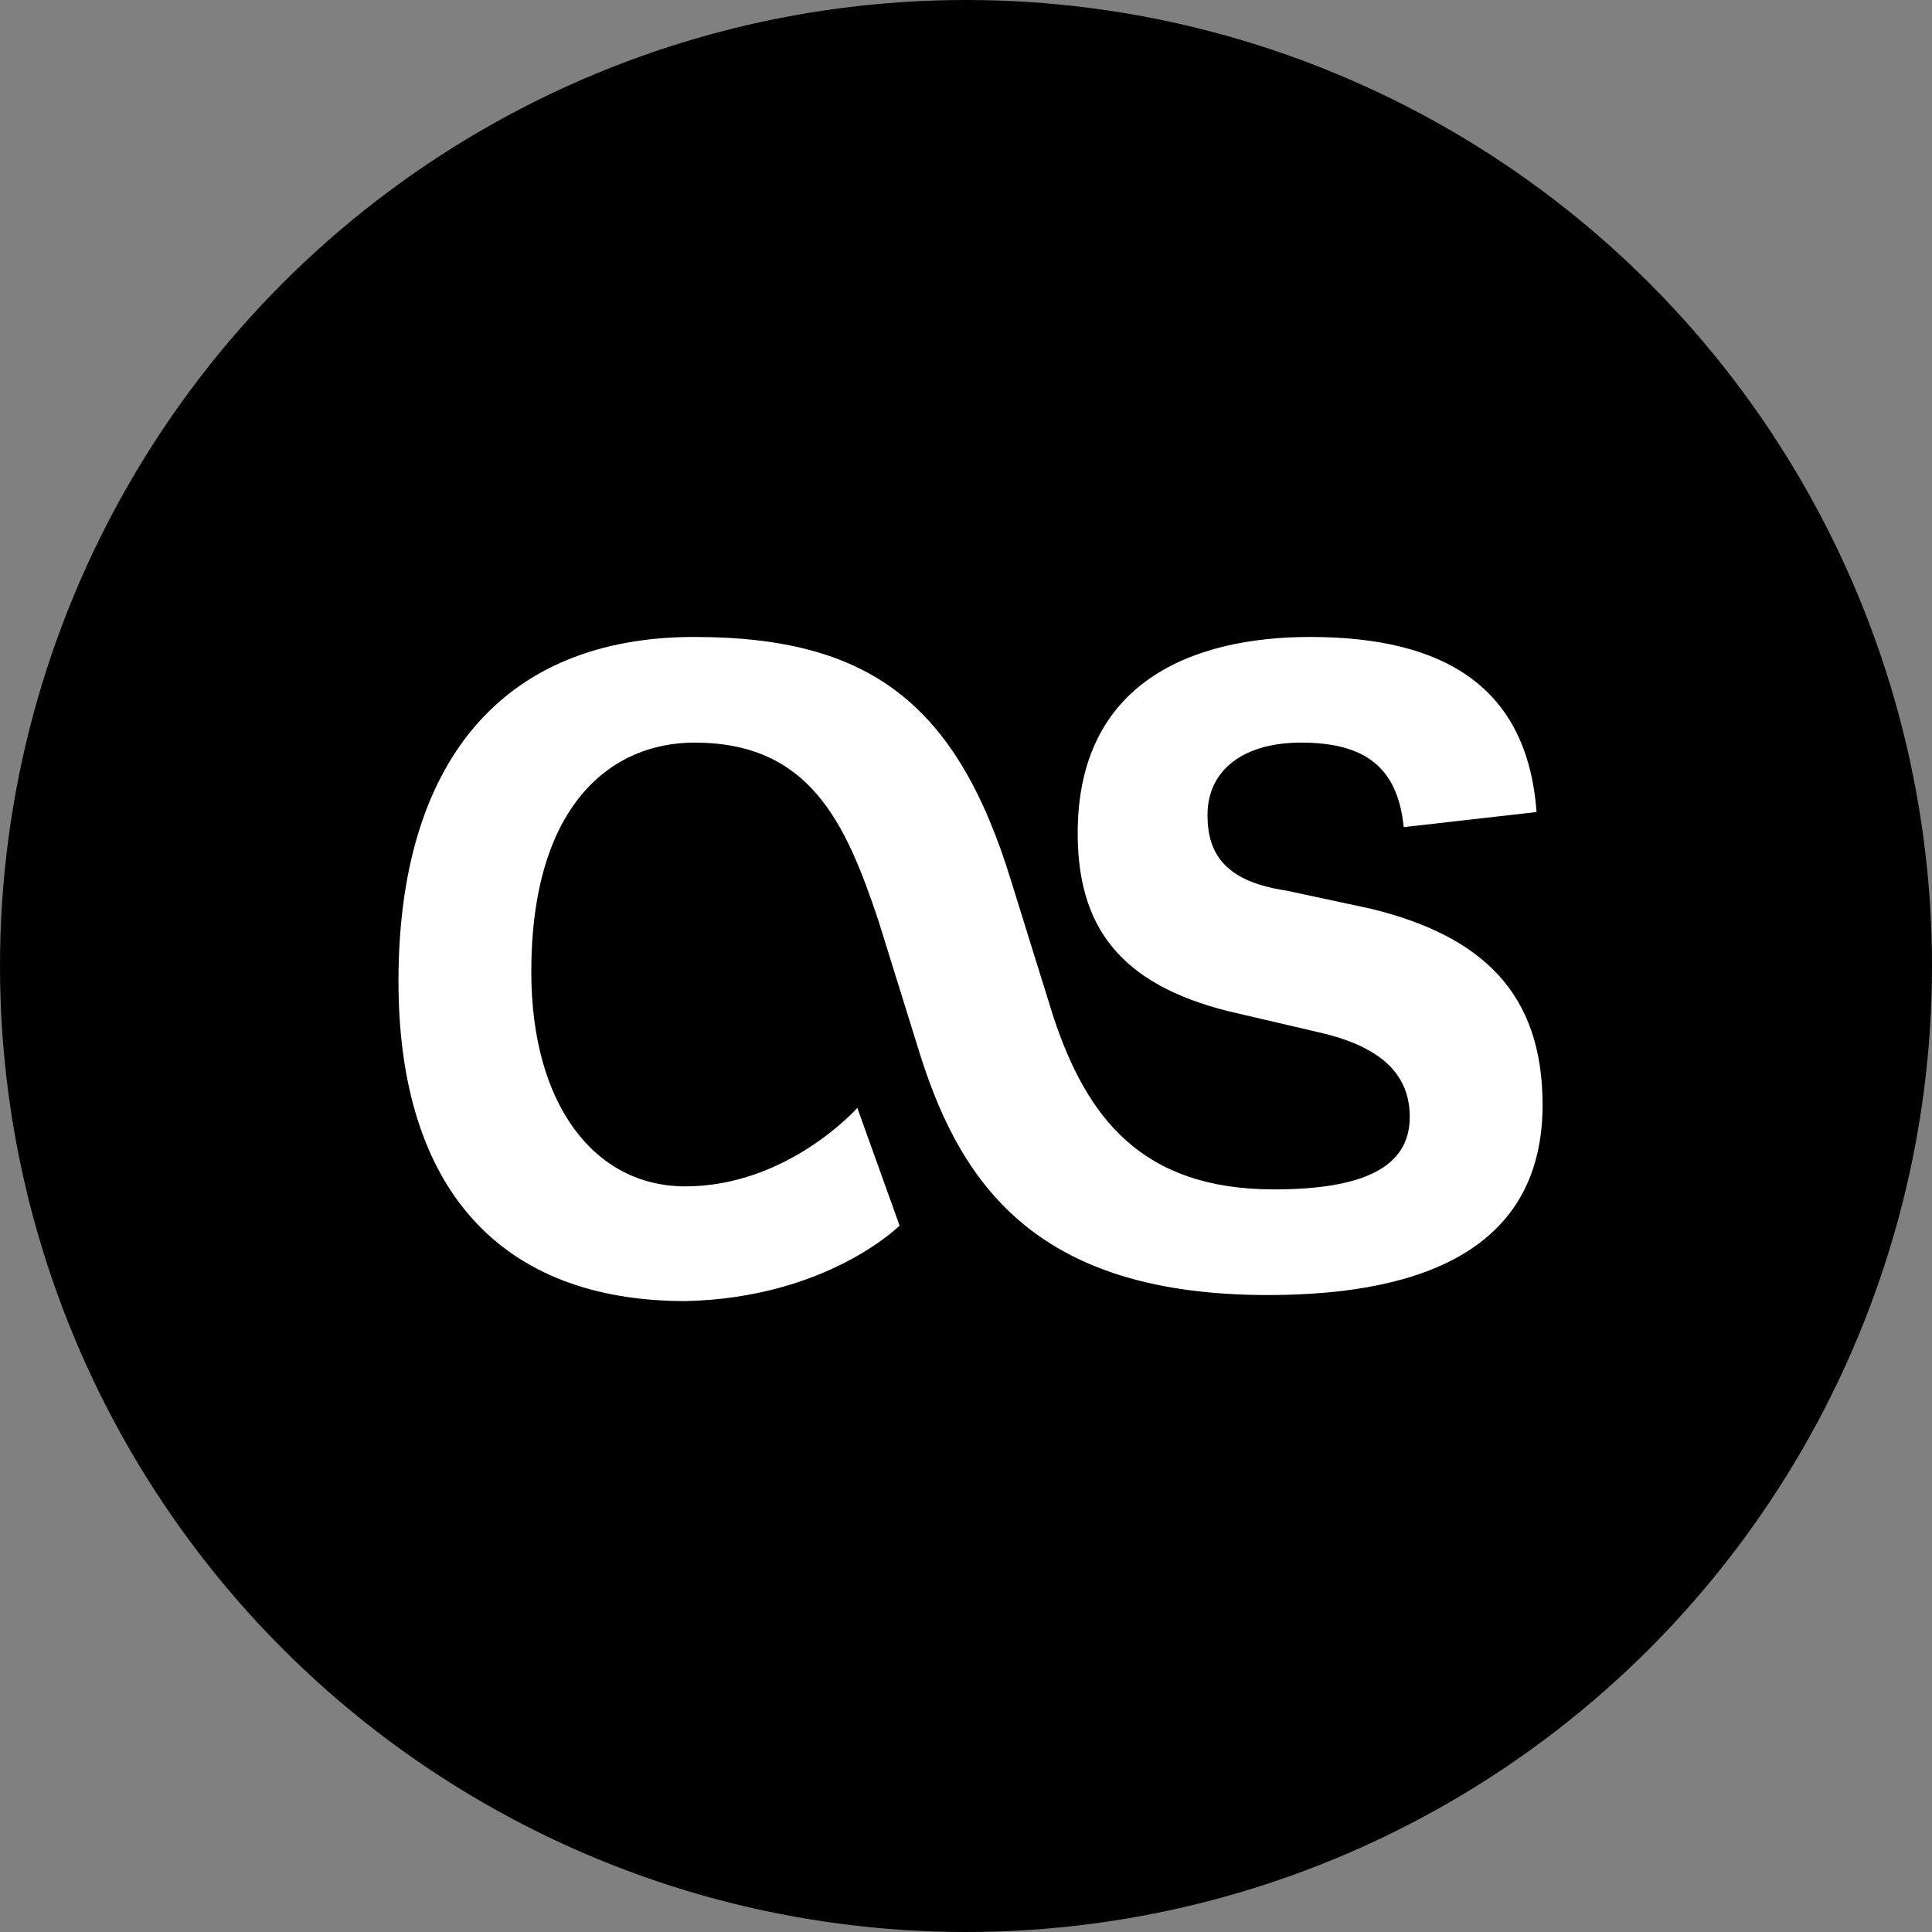 <?xml version="1.0" encoding="utf-8"?>
<!-- Generator: Adobe Illustrator 18.0.0, SVG Export Plug-In . SVG Version: 6.00 Build 0)  -->
<!DOCTYPE svg PUBLIC "-//W3C//DTD SVG 1.1//EN" "http://www.w3.org/Graphics/SVG/1.1/DTD/svg11.dtd">
<svg version="1.1" id="Layer_1" xmlns="http://www.w3.org/2000/svg" xmlns:xlink="http://www.w3.org/1999/xlink" x="0px" y="0px"
	 viewBox="0 0 64 64" enable-background="new 0 0 64 64" xml:space="preserve">
<rect x="0" y="0" width="64" height="64" fill="#808080" stroke="none"/>
<g>
	<g id="circle_x5F_bg_9_">
		<circle fill="#000" cx="32" cy="32" r="32"/>
	</g>
	<g>
		<path fill="#FFFFFF" d="M29.8,40.6l-1.4-3.9c0,0-2.3,2.6-5.7,2.6c-3,0-5.1-2.7-5.1-7.1c0-5.6,2.7-7.6,5.4-7.6c3.8,0,5,2.6,6.1,5.9
			l1.4,4.5c1.4,4.4,4,7.9,11.5,7.9c5.4,0,9.1-1.7,9.1-6.3c0-3.7-2-5.6-5.7-6.5l-2.8-0.6C40.6,29.2,40,28.3,40,27
			c0-1.5,1.2-2.4,3.1-2.4c2.1,0,3.2,0.8,3.4,2.8l4.4-0.5c-0.3-4.1-3-5.8-7.5-5.8c-3.9,0-7.7,1.5-7.7,6.5c0,3.1,1.4,5,5,5.9l3,0.7
			c2.2,0.5,3,1.5,3,2.8c0,1.7-1.6,2.4-4.5,2.4c-4.4,0-6.2-2.4-7.3-5.7l-1.4-4.5c-1.8-5.9-4.7-8.1-10.5-8.1c-6.4,0-9.8,4.2-9.8,11.4
			c0,6.9,3.4,10.6,9.5,10.6C27.4,43,29.8,40.6,29.8,40.6L29.8,40.6z"/>
	</g>
</g>
</svg>
